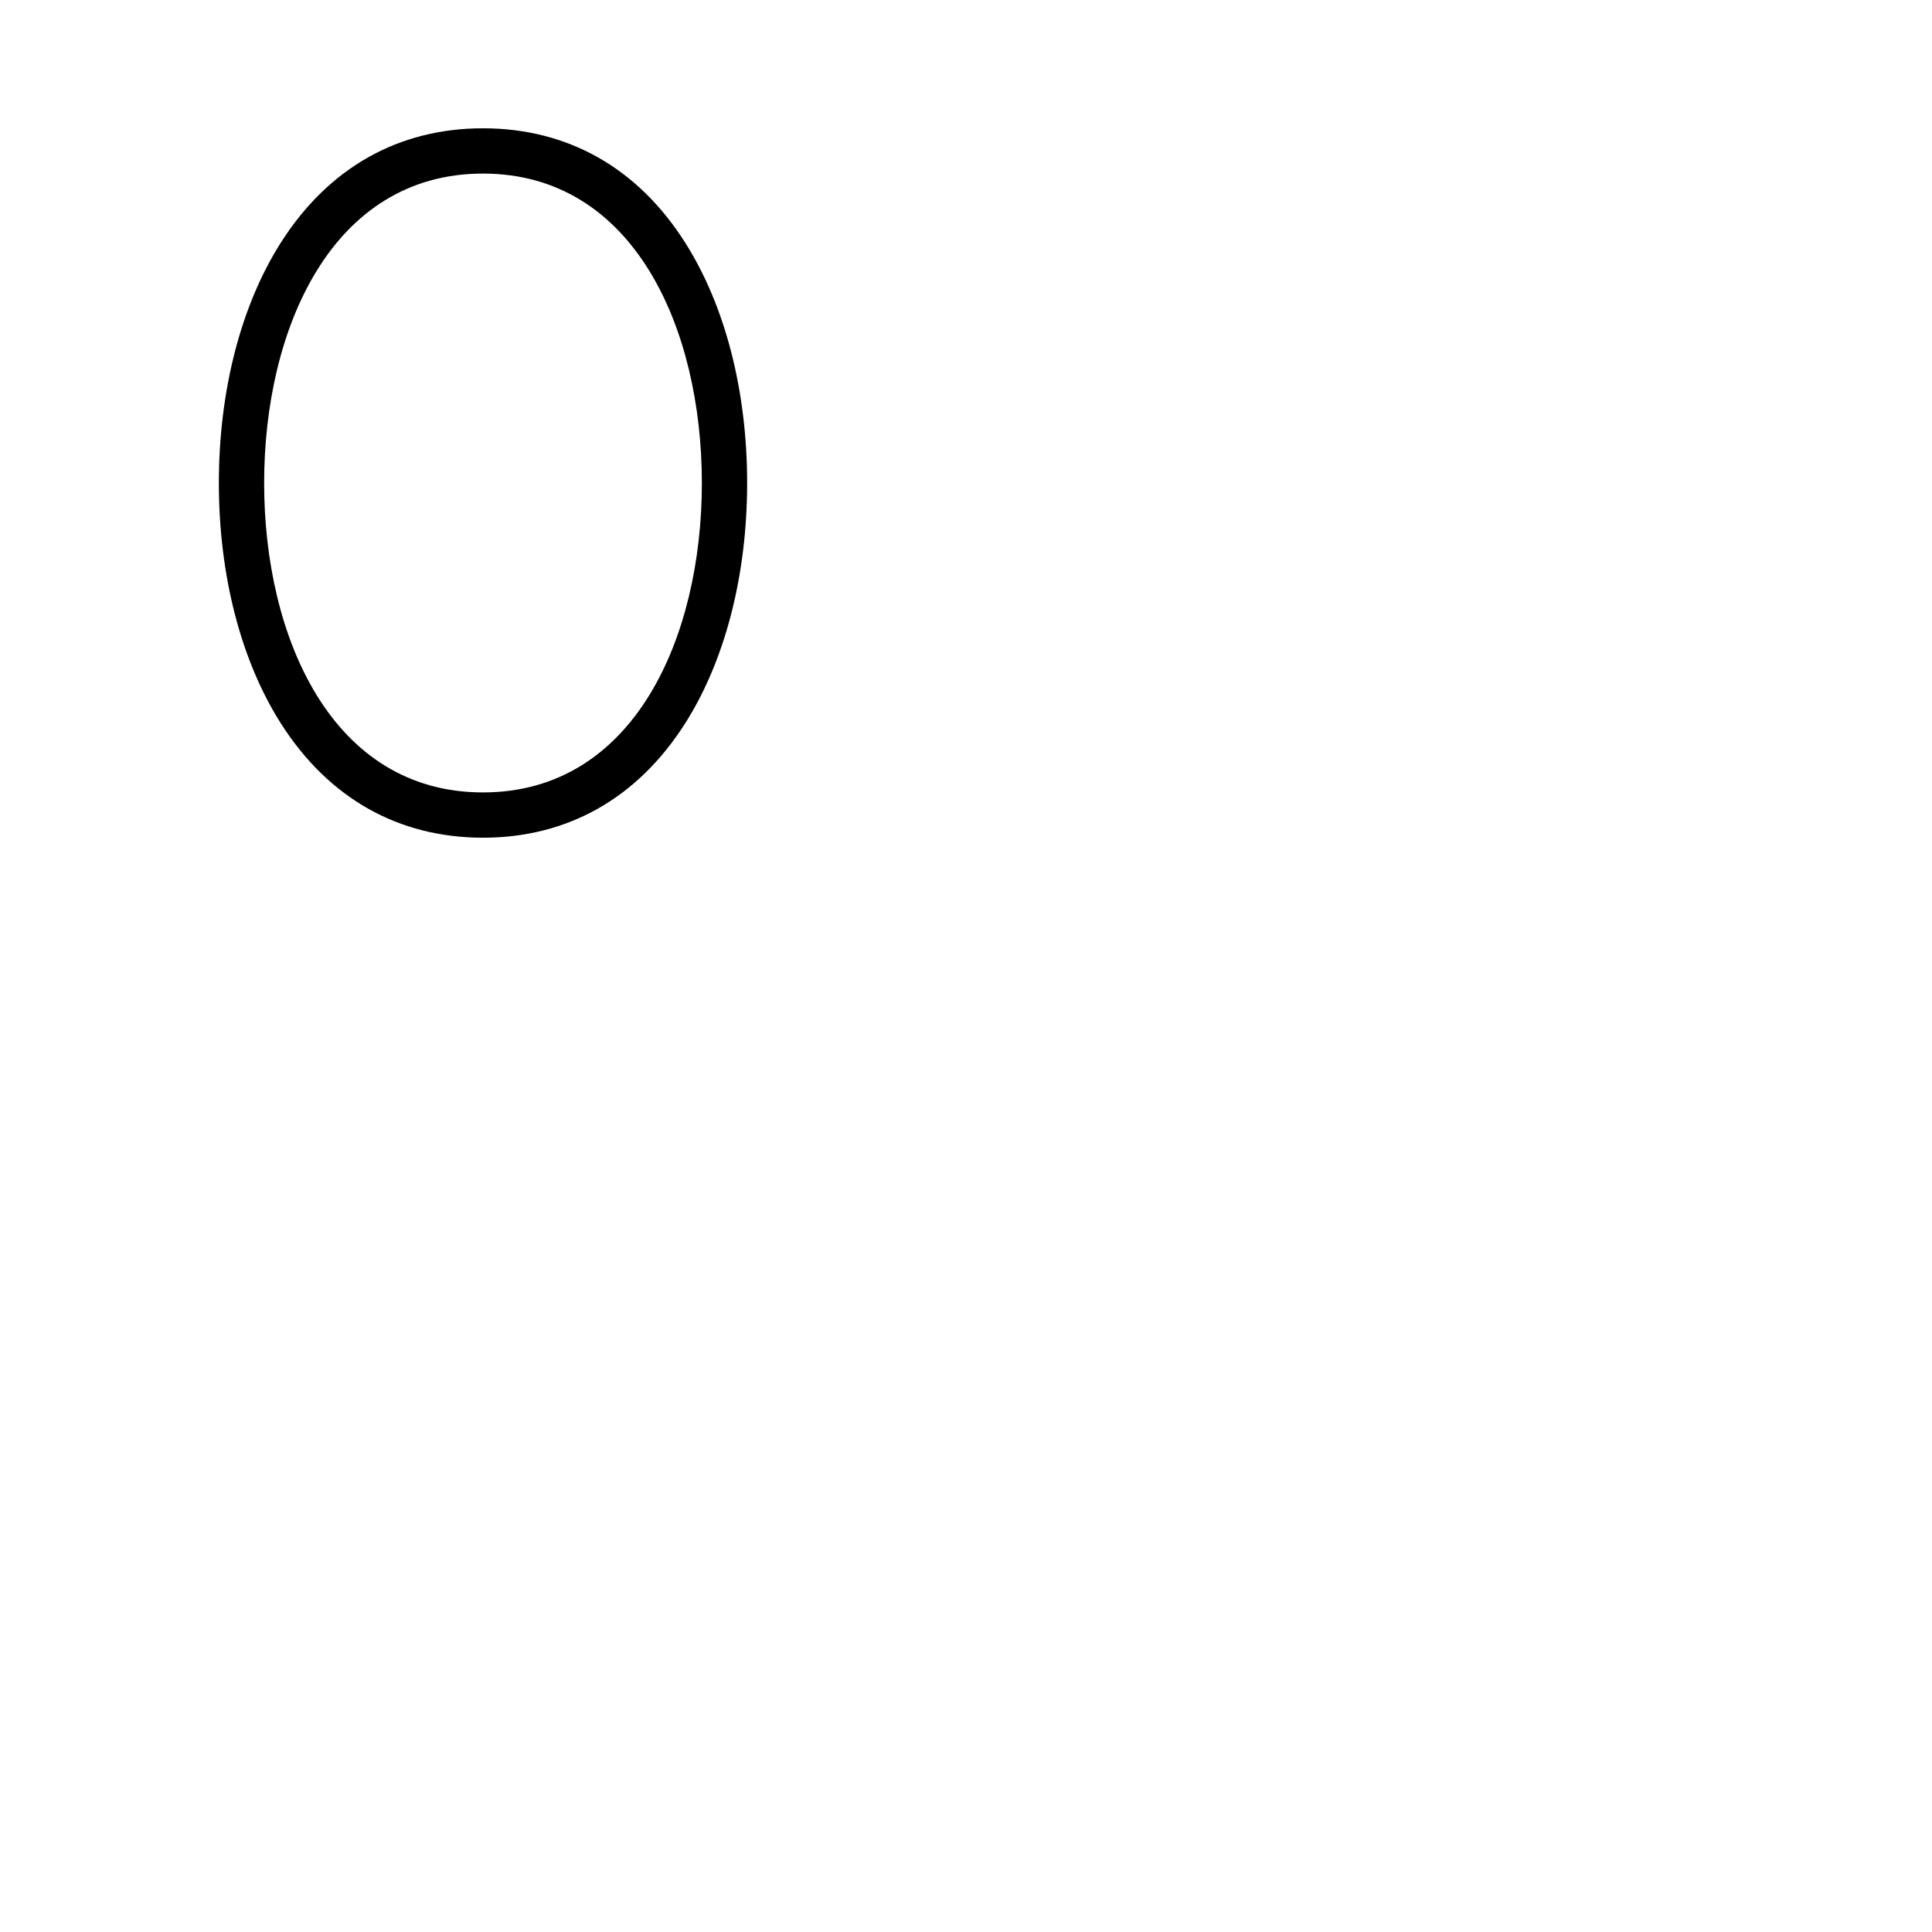 <svg xmlns="http://www.w3.org/2000/svg" version="1.1" viewBox="0 0 512 512" fill="currentColor"><path fill="currentColor" d="M181.56 64.28C169 44.47 150.43 34 128 34S87.05 44.47 74.44 64.28C63.84 80.94 58 103.57 58 128s5.84 47.06 16.44 63.72C87.05 211.53 105.57 222 128 222s40.95-10.47 53.56-30.28C192.16 175.06 198 152.43 198 128s-5.84-47.06-16.44-63.72M128 210c-40.07 0-58-41.18-58-82s17.93-82 58-82s58 41.18 58 82s-17.93 82-58 82"/></svg>